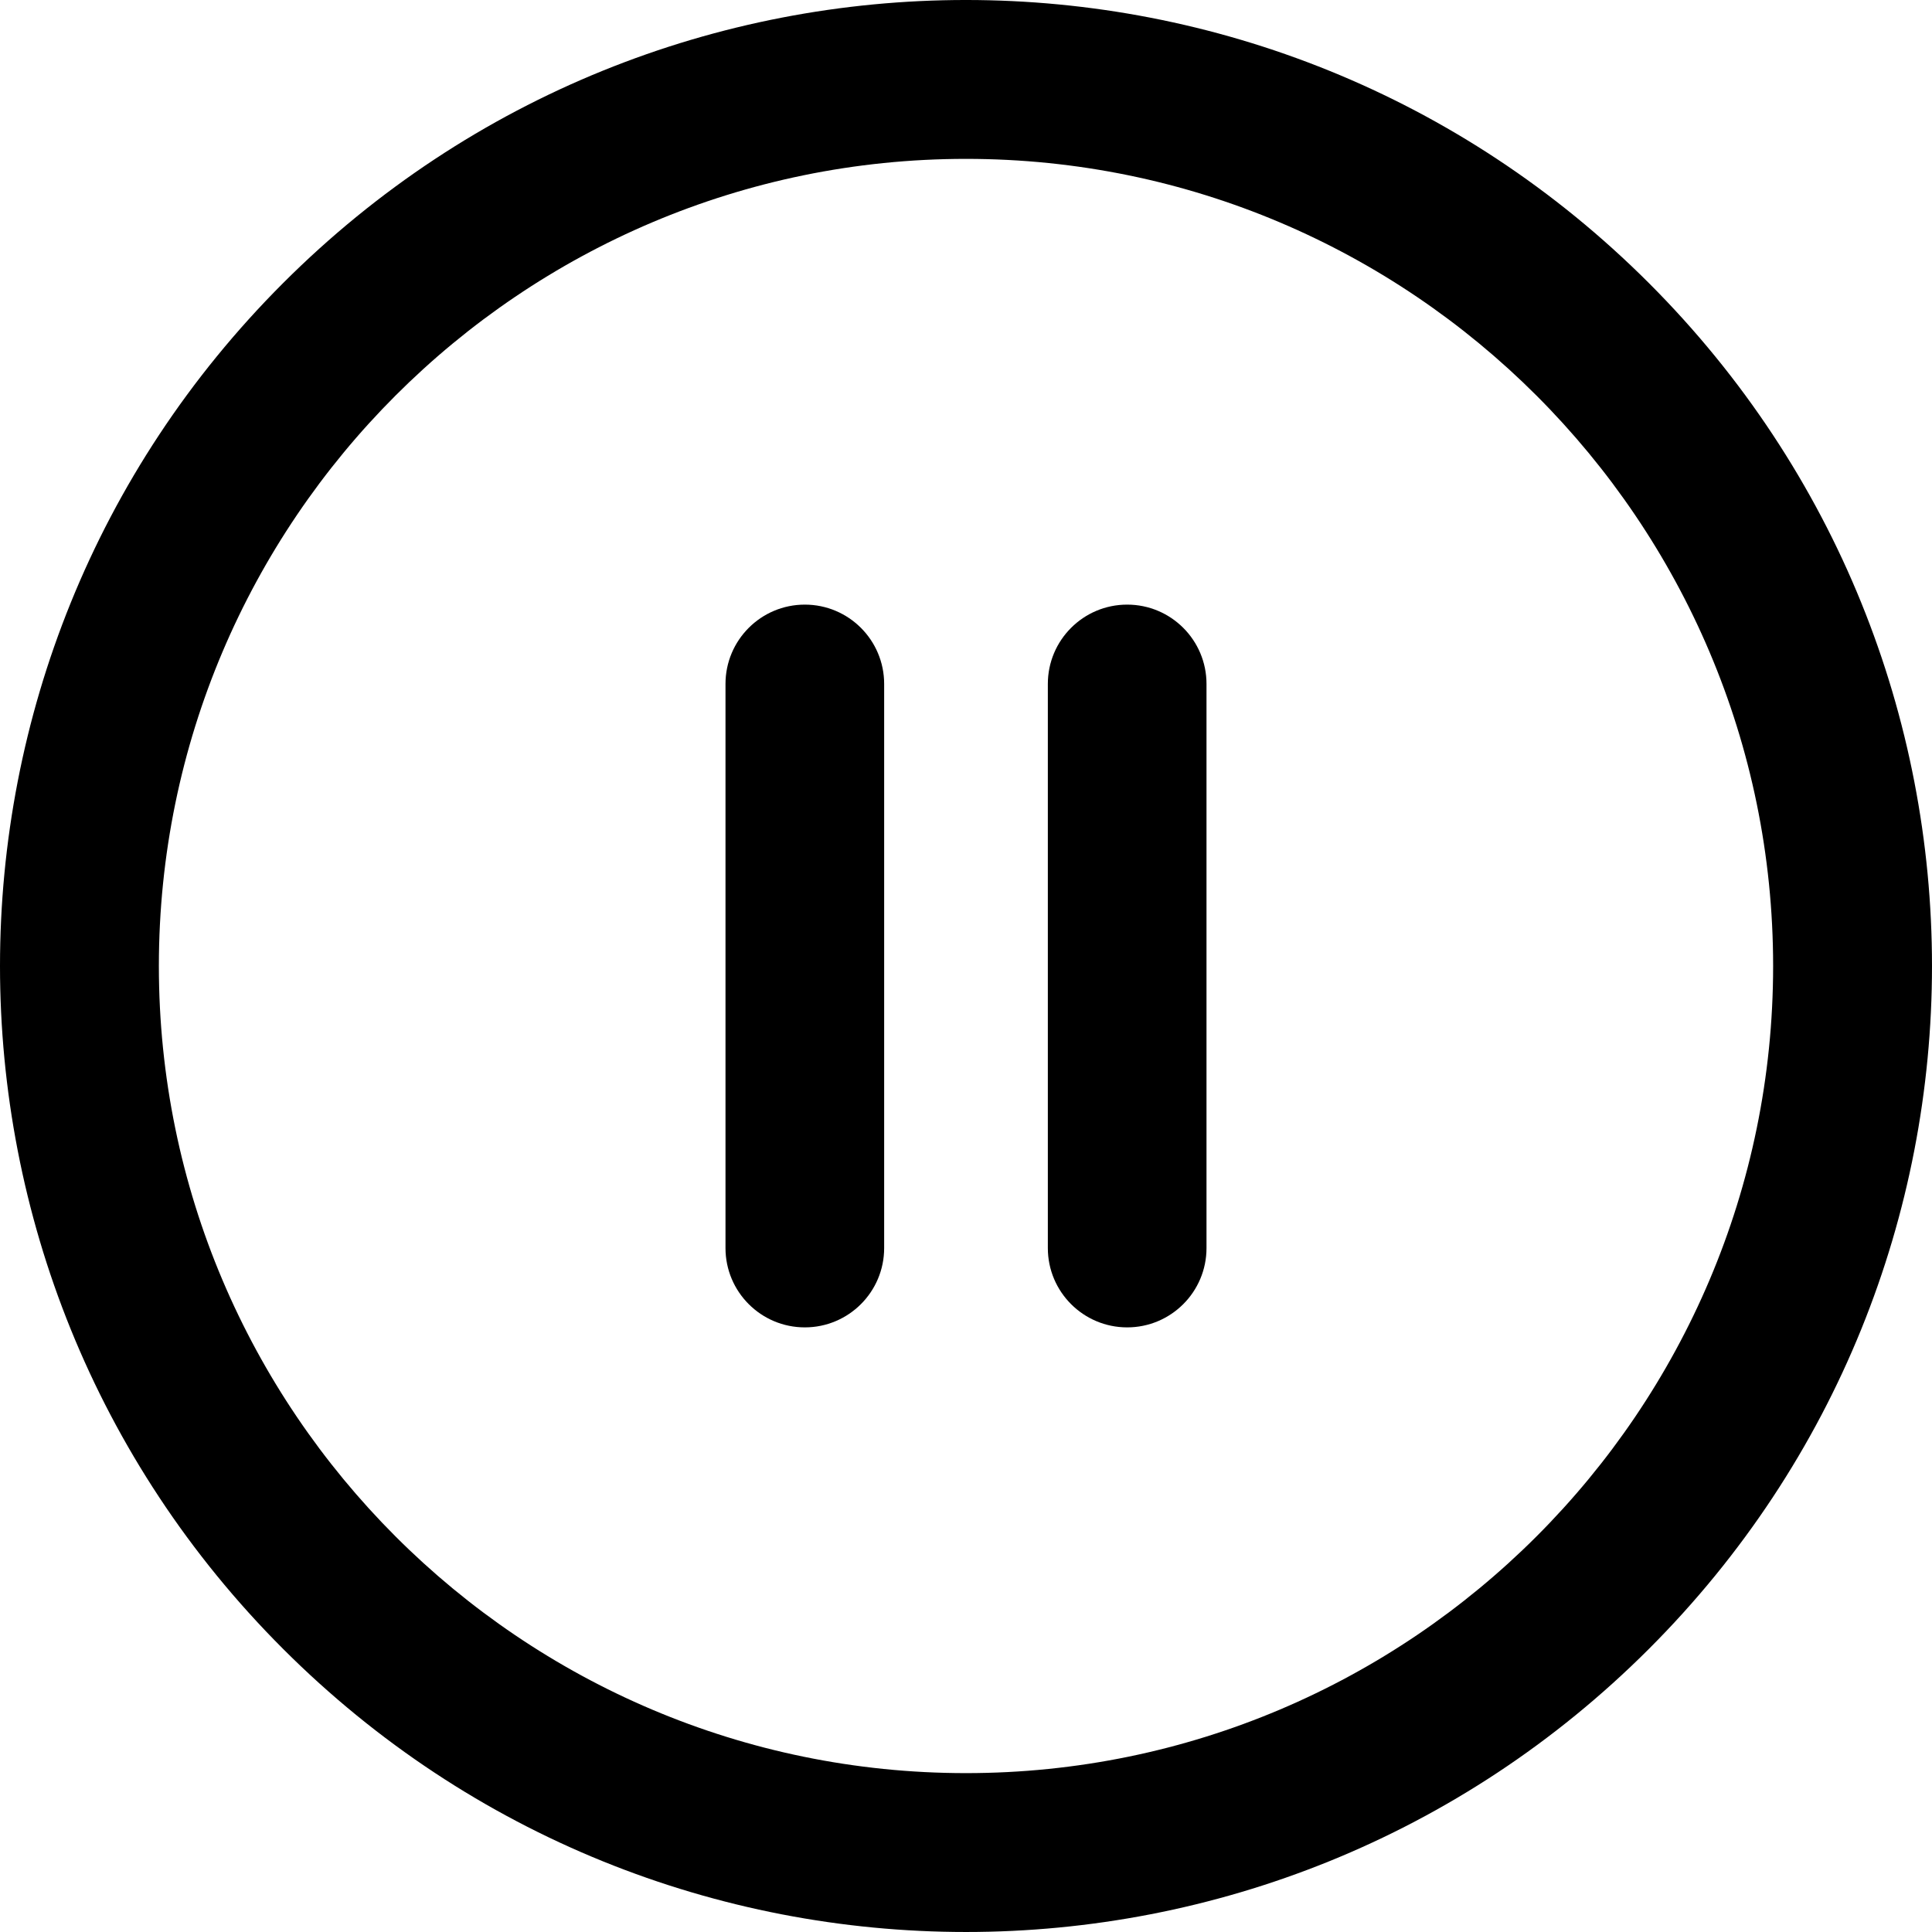 <svg width="512" height="512" viewBox="0 0 512 512" fill="none" xmlns="http://www.w3.org/2000/svg">
<path d="M436.979 75.021C336.958 -25 175.057 -25.015 75.022 75.021C-24.999 175.042 -25.014 336.943 75.022 436.978C175.043 536.999 336.944 537.014 436.979 436.978C536.999 336.958 537.014 175.057 436.979 75.021ZM256 469.897C138.057 469.897 42.102 373.942 42.102 255.999C42.102 138.056 138.057 42.102 256 42.102C373.943 42.102 469.897 138.057 469.897 256C469.897 373.943 373.943 469.897 256 469.897Z" fill="black"/>
<path d="M298.712 160.23C287.102 160.23 277.689 169.642 277.689 181.252V330.747C277.689 342.357 287.102 351.769 298.712 351.769C310.323 351.769 319.735 342.357 319.735 330.747V181.252C319.735 169.642 310.324 160.23 298.712 160.23Z" fill="black"/>
<path d="M213.287 160.23C201.676 160.23 192.264 169.642 192.264 181.252V330.747C192.264 342.357 201.676 351.769 213.287 351.769C224.897 351.769 234.31 342.357 234.31 330.747V181.252C234.31 169.642 224.898 160.23 213.287 160.23Z" fill="black"/>
</svg>
